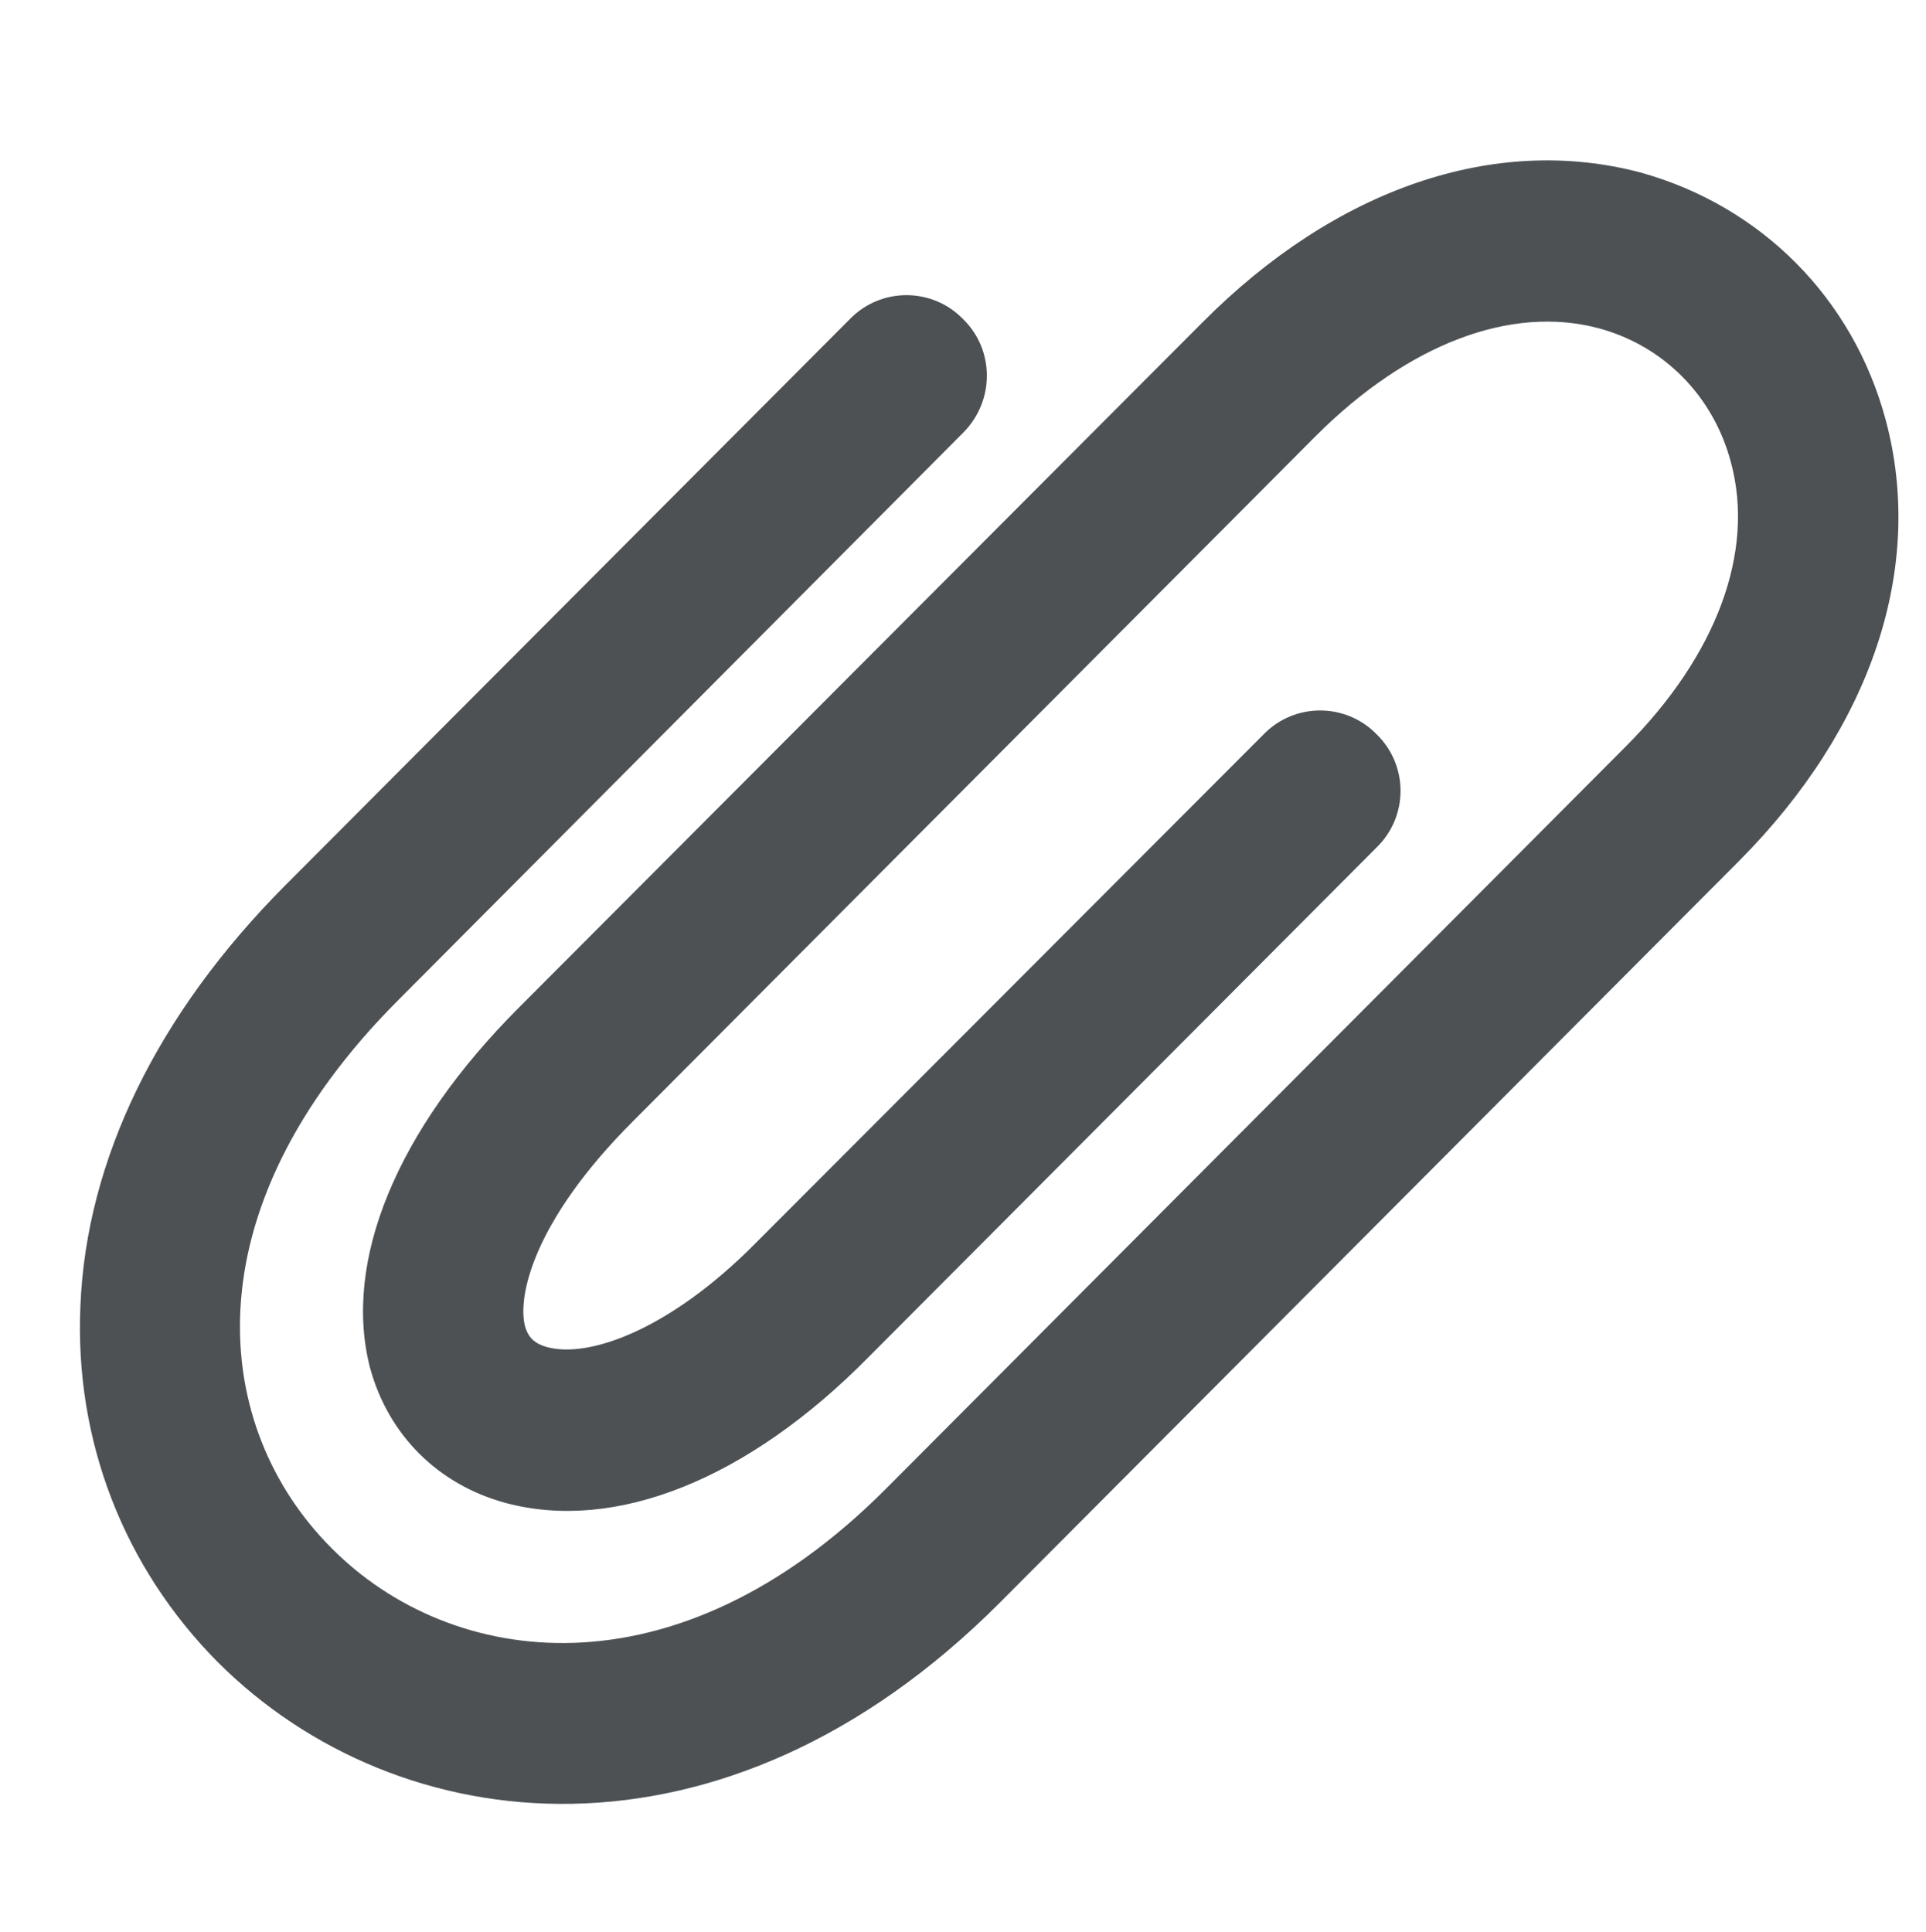 <svg width="23" height="23.075" viewBox="0 0 23 23.075" fill="none" xmlns="http://www.w3.org/2000/svg" xmlns:xlink="http://www.w3.org/1999/xlink">
	<desc>
			Created with Pixso.
	</desc>
	<defs/>
	<rect id="2 Elements/Icons/Clip/Filled/Grey" width="23" height="23.075" fill="#FFFFFF" fill-opacity="0"/>
	<path id="Fill 1" d="M2.6 19.85C1.48 18.72 0.89 17.21 0.96 15.6C1.03 13.85 1.88 12.11 3.4 10.58L10.15 3.81C10.52 3.43 11.13 3.43 11.5 3.81C11.88 4.18 11.88 4.79 11.5 5.17L4.76 11.94C2.22 14.48 2.53 17.06 3.96 18.49C5.38 19.92 8.06 20.31 10.58 17.78L19.41 8.92C20.5 7.83 20.96 6.59 20.67 5.52C20.46 4.73 19.87 4.13 19.09 3.92C18.04 3.64 16.81 4.11 15.71 5.21L7.56 13.39C6.35 14.6 6.18 15.5 6.27 15.84C6.3 15.94 6.35 16.04 6.54 16.09C7.03 16.22 7.99 15.89 9.02 14.85L15.09 8.77C15.46 8.39 16.07 8.39 16.44 8.77C16.82 9.14 16.82 9.75 16.44 10.12L10.37 16.21C8.93 17.67 7.35 18.3 6.04 17.95C5.23 17.73 4.64 17.14 4.42 16.34C4.09 15.07 4.73 13.5 6.2 12.03L14.36 3.85C15.95 2.25 17.85 1.6 19.59 2.06C21.03 2.46 22.13 3.56 22.52 5.02C22.99 6.78 22.35 8.69 20.77 10.28L11.94 19.14C8.64 22.45 4.75 22 2.6 19.85Z" fill="#4D5154" fill-opacity="1" fill-rule="evenodd"/>
</svg>
